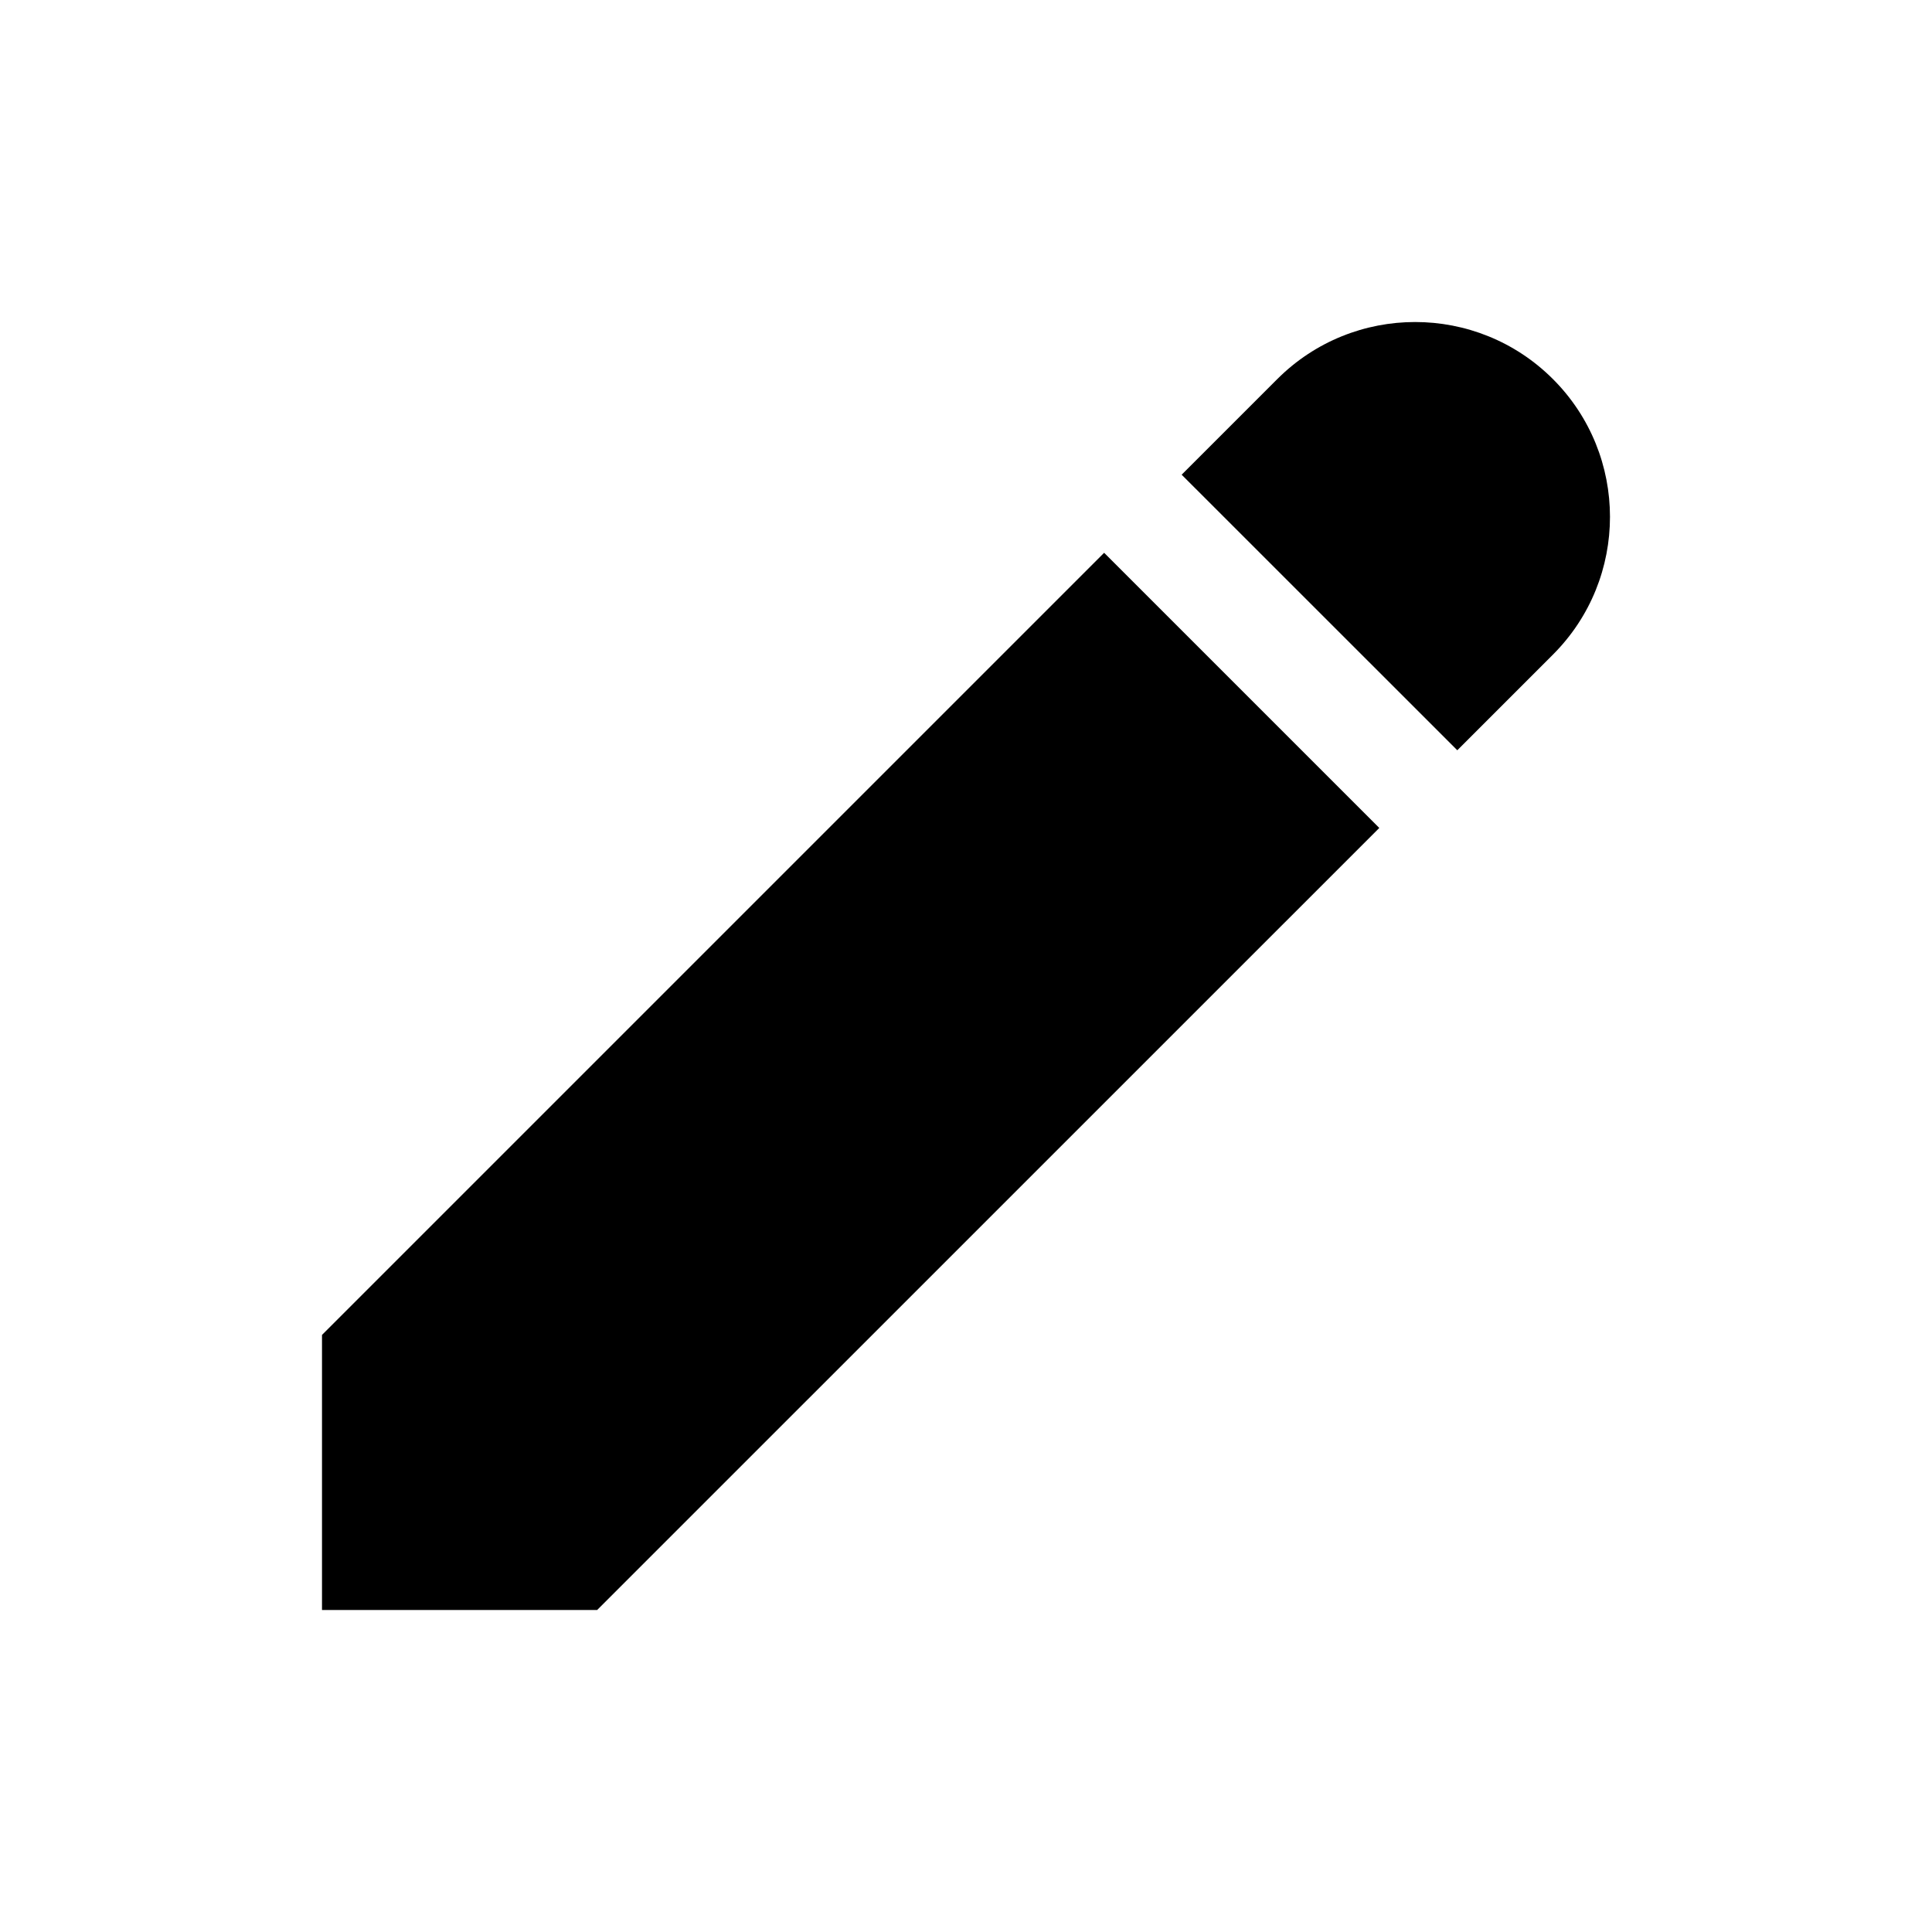 <svg width="24" height="24" viewBox="0 0 24 24" fill="none" xmlns="http://www.w3.org/2000/svg">
<path fill-rule="evenodd" clip-rule="evenodd" d="M19.291 4.709C18.346 3.764 16.813 3.764 15.867 4.709L14.679 5.897L18.103 9.32L19.291 8.132C20.236 7.187 20.236 5.654 19.291 4.709ZM4 20L4 16.583L13.716 6.867L17.134 10.285L7.418 20H4Z" fill="currentColor"/>
</svg>
